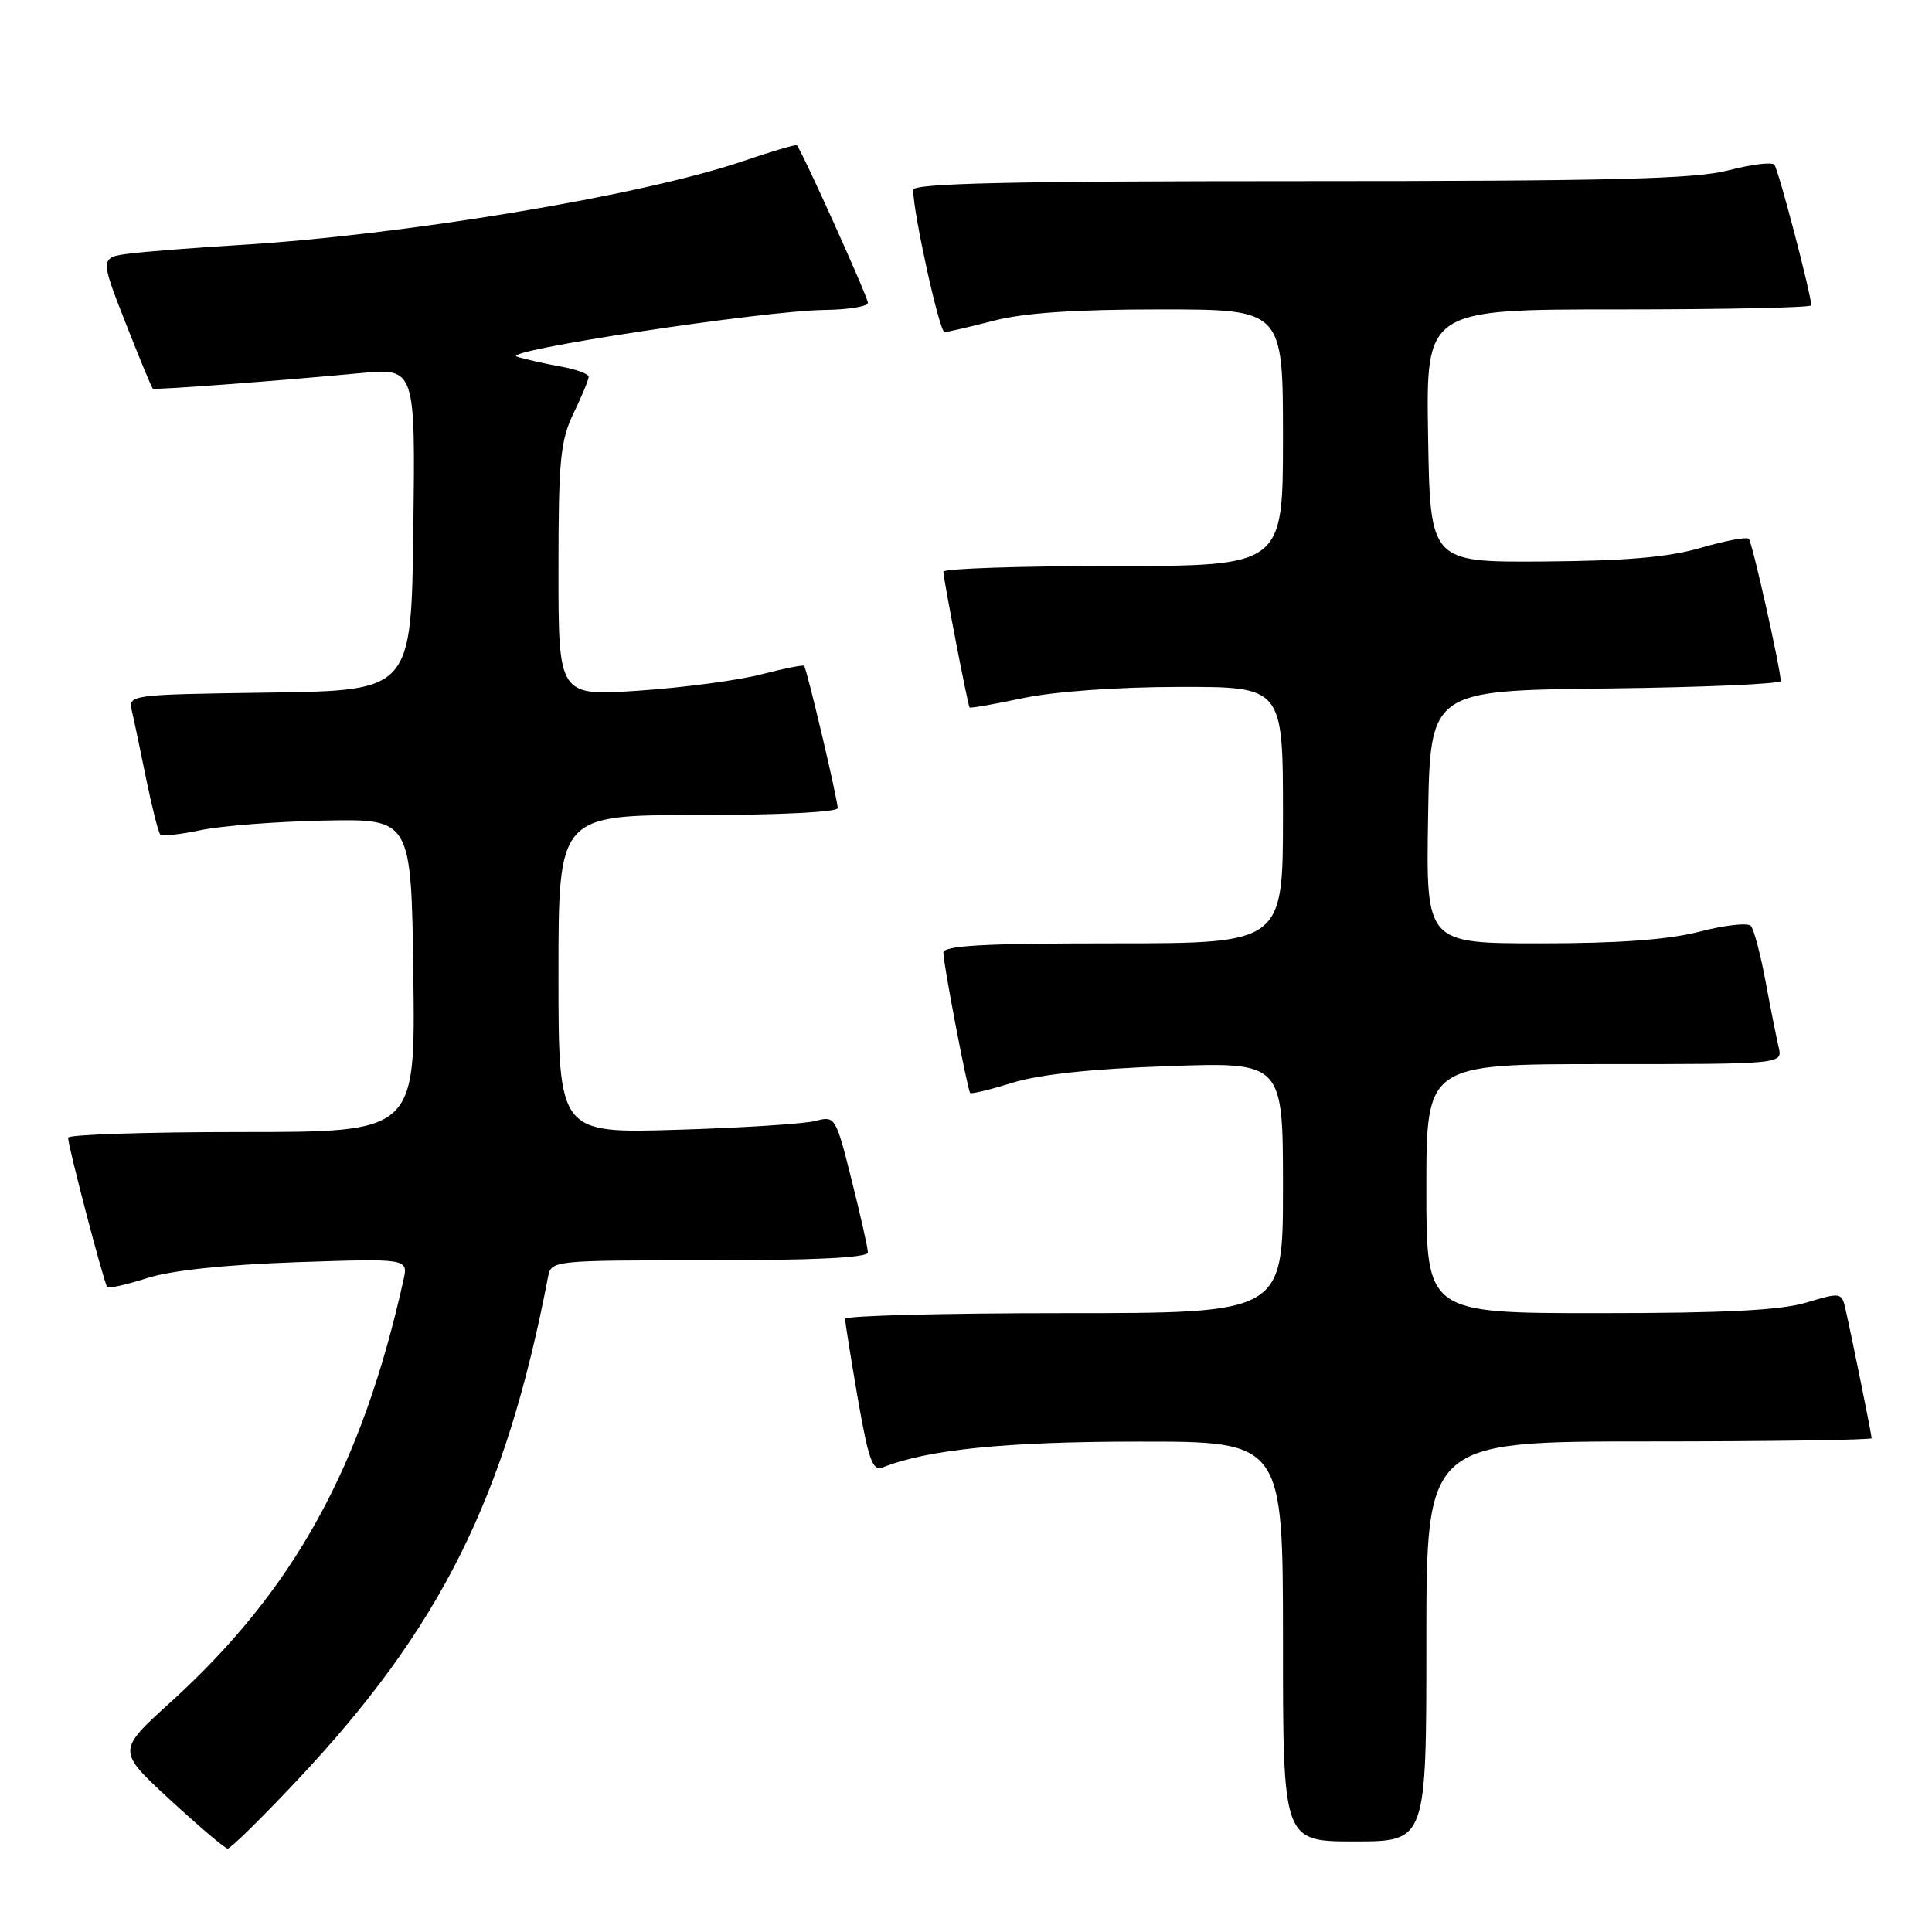 <?xml version="1.0" encoding="UTF-8" standalone="no"?>
<!DOCTYPE svg PUBLIC "-//W3C//DTD SVG 1.1//EN" "http://www.w3.org/Graphics/SVG/1.1/DTD/svg11.dtd" >
<svg xmlns="http://www.w3.org/2000/svg" xmlns:xlink="http://www.w3.org/1999/xlink" version="1.1" viewBox="0 0 256 256">
 <g >
 <path fill="currentColor"
d=" M 39.33 235.95 C 58.38 215.72 67.00 198.43 72.61 169.25 C 73.04 167.00 73.06 167.00 94.02 167.00 C 107.83 167.00 115.00 166.65 115.00 165.96 C 115.00 165.39 114.03 161.08 112.85 156.37 C 110.75 147.99 110.66 147.84 108.10 148.52 C 106.67 148.91 98.41 149.44 89.75 149.70 C 74.00 150.18 74.00 150.18 74.00 129.09 C 74.00 108.00 74.00 108.00 92.50 108.00 C 103.11 108.00 111.00 107.61 111.00 107.08 C 111.00 105.92 106.91 88.60 106.55 88.23 C 106.40 88.07 103.84 88.59 100.86 89.36 C 97.87 90.14 90.61 91.11 84.72 91.51 C 74.00 92.24 74.00 92.24 74.00 75.57 C 74.00 60.95 74.25 58.40 76.00 54.76 C 77.10 52.49 78.00 50.31 78.00 49.92 C 78.00 49.54 76.31 48.92 74.25 48.56 C 72.19 48.19 69.60 47.61 68.50 47.26 C 66.08 46.49 101.07 41.18 109.25 41.07 C 112.41 41.03 115.00 40.61 115.00 40.12 C 115.00 39.35 106.22 19.89 105.59 19.25 C 105.45 19.12 102.20 20.07 98.37 21.38 C 84.95 25.94 53.50 31.16 31.50 32.48 C 26.00 32.81 19.64 33.31 17.36 33.58 C 13.23 34.09 13.23 34.09 16.61 42.71 C 18.47 47.45 20.11 51.40 20.25 51.50 C 20.53 51.69 36.61 50.49 47.77 49.44 C 55.04 48.76 55.04 48.76 54.77 70.13 C 54.50 91.50 54.50 91.50 35.74 91.77 C 16.97 92.04 16.97 92.04 17.49 94.27 C 17.78 95.50 18.63 99.56 19.39 103.31 C 20.16 107.05 20.99 110.32 21.24 110.58 C 21.50 110.83 23.91 110.57 26.60 110.00 C 29.30 109.43 36.67 108.86 43.00 108.73 C 54.50 108.50 54.50 108.50 54.77 129.25 C 55.04 150.00 55.04 150.00 32.02 150.00 C 19.36 150.00 9.01 150.34 9.02 150.75 C 9.05 152.02 13.81 170.14 14.21 170.55 C 14.42 170.76 16.82 170.21 19.55 169.34 C 22.70 168.33 29.86 167.58 39.30 167.25 C 54.10 166.75 54.10 166.75 53.46 169.62 C 47.94 194.41 38.94 210.72 22.61 225.54 C 15.50 231.99 15.50 231.99 22.50 238.45 C 26.35 242.00 29.80 244.93 30.16 244.95 C 30.52 244.98 34.65 240.93 39.33 235.95 Z  M 189.00 217.50 C 189.00 191.00 189.00 191.00 218.50 191.00 C 234.72 191.00 248.00 190.80 248.00 190.57 C 248.00 190.09 245.30 176.77 244.51 173.35 C 244.03 171.26 243.85 171.24 239.35 172.60 C 235.93 173.62 228.57 174.00 211.84 174.00 C 189.00 174.00 189.00 174.00 189.00 157.50 C 189.00 141.00 189.00 141.00 212.61 141.00 C 236.22 141.00 236.22 141.00 235.68 138.75 C 235.39 137.51 234.60 133.57 233.94 130.00 C 233.27 126.42 232.40 123.13 232.00 122.69 C 231.60 122.24 228.56 122.58 225.24 123.44 C 221.06 124.52 214.56 125.00 204.08 125.00 C 188.95 125.00 188.95 125.00 189.23 108.25 C 189.50 91.50 189.50 91.50 212.75 91.23 C 225.54 91.08 235.98 90.63 235.96 90.23 C 235.85 88.21 232.18 71.84 231.73 71.40 C 231.45 71.11 228.58 71.65 225.36 72.59 C 221.08 73.84 215.44 74.32 204.50 74.40 C 189.50 74.50 189.50 74.50 189.23 57.75 C 188.95 41.00 188.95 41.00 214.48 41.00 C 228.51 41.00 240.00 40.76 240.00 40.46 C 240.00 39.03 235.64 22.41 235.11 21.82 C 234.78 21.45 232.04 21.78 229.03 22.57 C 224.63 23.72 213.52 24.00 172.28 24.00 C 133.95 24.00 121.00 24.29 121.00 25.16 C 121.00 28.20 124.48 44.00 125.15 44.00 C 125.56 44.00 128.49 43.32 131.66 42.50 C 135.64 41.46 142.46 41.00 153.71 41.00 C 170.00 41.00 170.00 41.00 170.00 58.00 C 170.00 75.00 170.00 75.00 147.50 75.00 C 135.12 75.00 125.00 75.34 125.00 75.75 C 125.00 76.65 128.23 93.40 128.47 93.74 C 128.56 93.87 131.76 93.31 135.57 92.50 C 139.71 91.63 148.04 91.03 156.25 91.02 C 170.00 91.00 170.00 91.00 170.00 108.00 C 170.00 125.00 170.00 125.00 147.50 125.00 C 130.17 125.00 125.00 125.29 125.00 126.25 C 125.00 127.71 128.18 144.35 128.55 144.82 C 128.69 144.99 131.21 144.39 134.15 143.47 C 137.68 142.37 144.70 141.62 154.75 141.27 C 170.00 140.73 170.00 140.73 170.00 157.37 C 170.00 174.00 170.00 174.00 141.00 174.00 C 125.05 174.00 111.99 174.34 111.98 174.75 C 111.98 175.16 112.73 179.90 113.66 185.29 C 115.07 193.40 115.63 194.97 116.93 194.45 C 122.92 192.07 133.17 191.03 150.75 191.02 C 170.00 191.00 170.00 191.00 170.00 217.50 C 170.00 244.00 170.00 244.00 179.50 244.00 C 189.00 244.00 189.00 244.00 189.00 217.50 Z "/>
</g>
</svg>